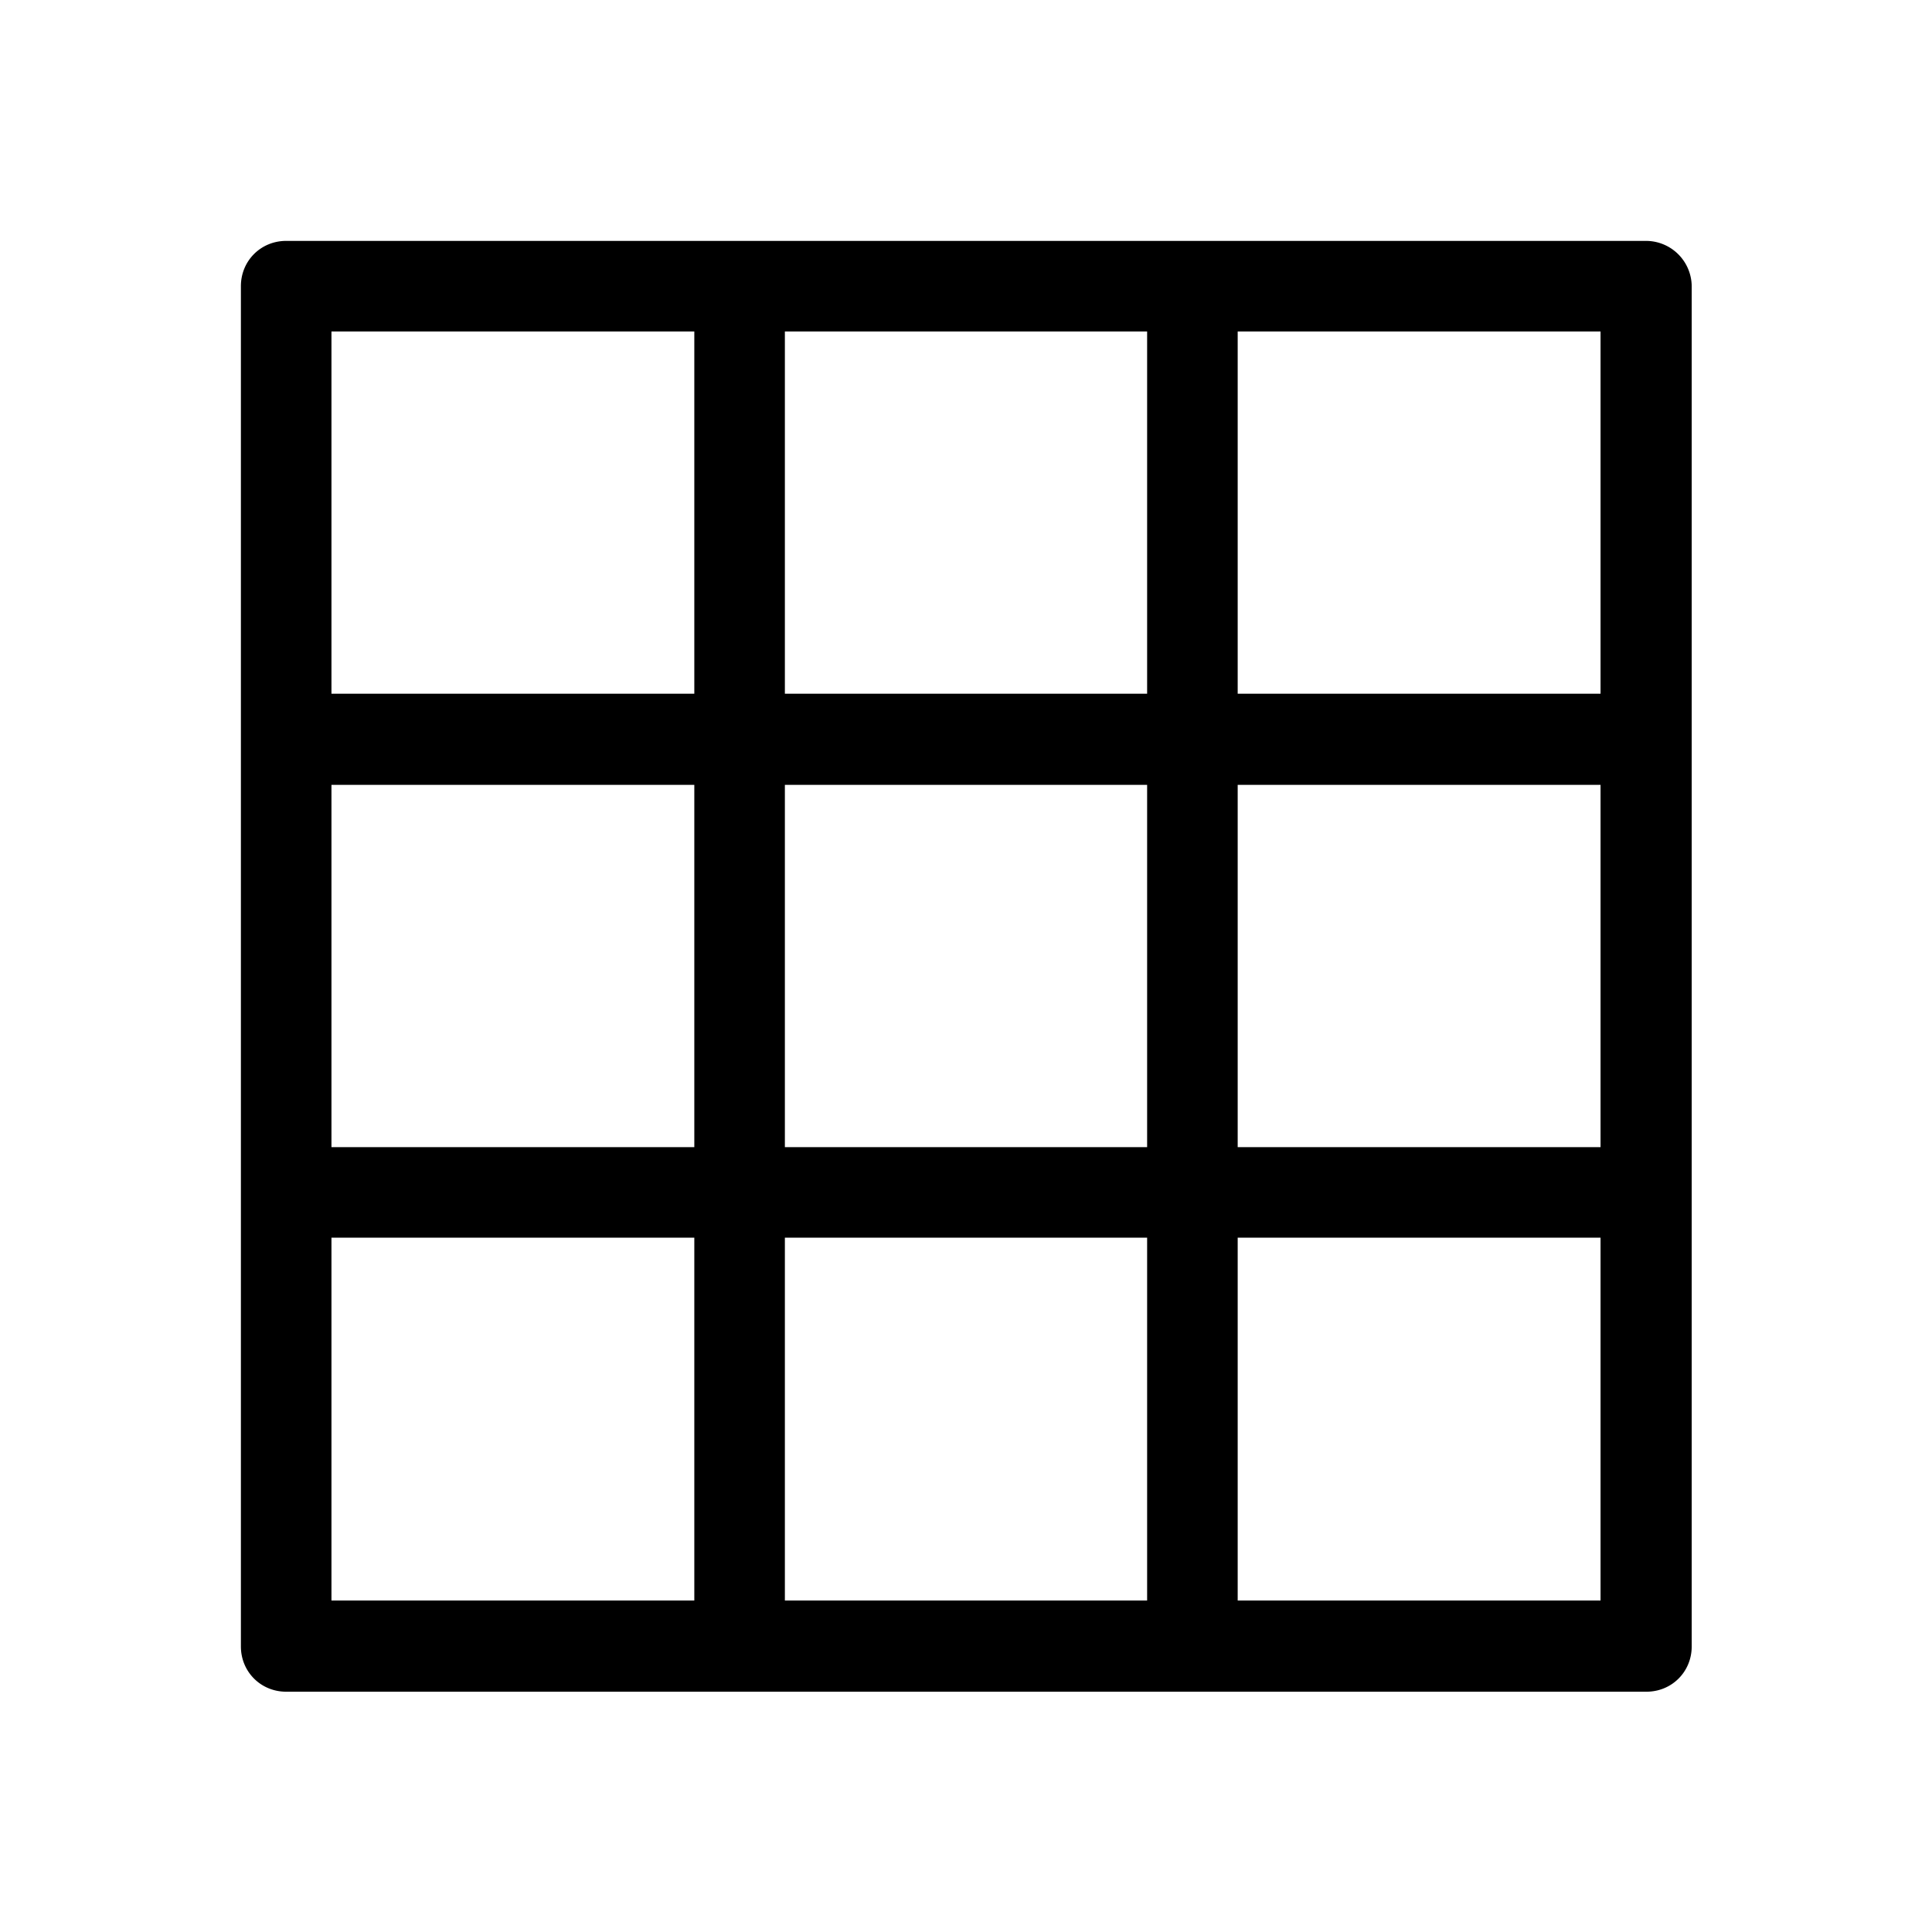 <svg xmlns="http://www.w3.org/2000/svg" viewBox="0 0 32 32"><path d="M27.26 3.99H4.74c-.42 0-.75.33-.75.75v22.53c0 .42.33.75.75.75h22.53c.42 0 .75-.33.75-.75V4.74a.758.758 0 0 0-.76-.75zM11.49 26.51h-6V20.5h6.01v6.01zm0-7.51h-6v-6h6.01v6zm0-7.51h-6v-6h6.01v6zM19 26.51h-6V20.5h6v6.01zM19 19h-6v-6h6v6zm0-7.51h-6v-6h6v6zm7.51 15.02H20.5V20.5h6.01v6.01zm0-7.51H20.5v-6h6.01v6zm0-7.51H20.5v-6h6.01v6z"/></svg>